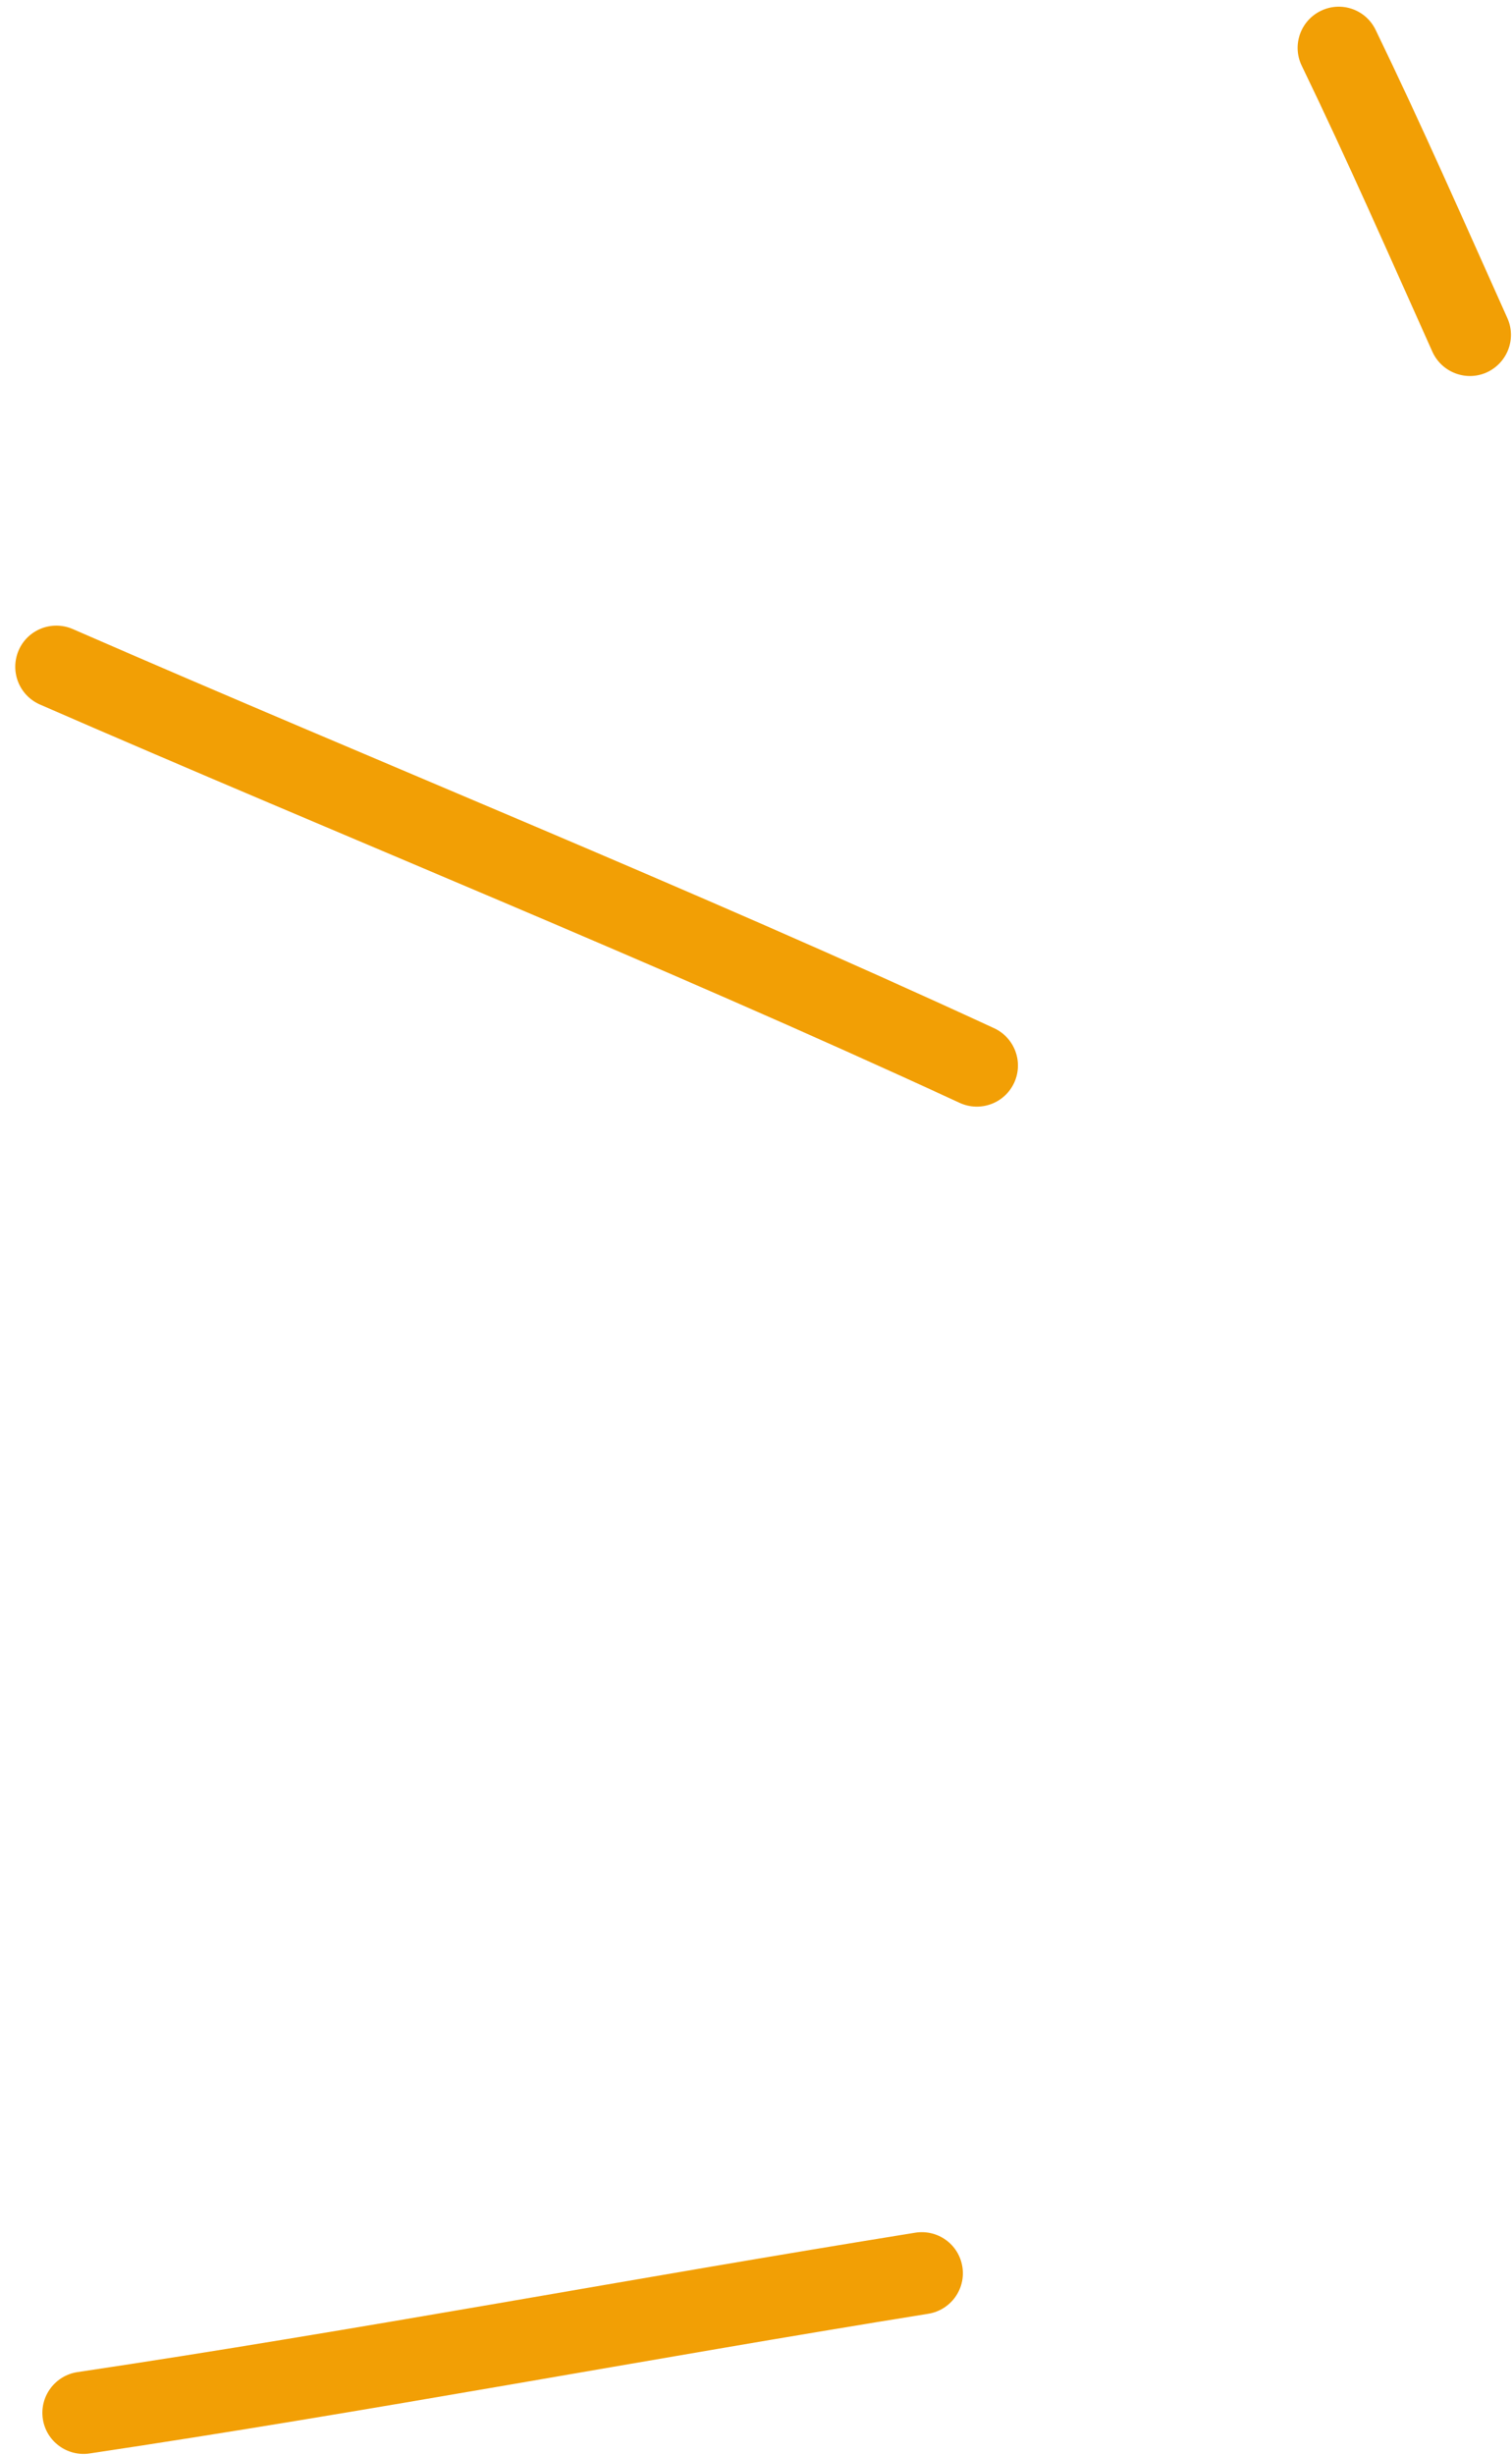 <svg viewBox="0 0 69 112" xmlns="http://www.w3.org/2000/svg">
<path d="m68.787 14.509c-1.98-4.41-3.9-8.79-6.008-13.14-0.45-0.938-1.567-1.327-2.497-0.877-0.938 0.45-1.328 1.575-0.878 2.505 2.092 4.327 3.998 8.67 5.963 13.05 0.427 0.945 1.538 1.365 2.475 0.945 0.945-0.427 1.373-1.538 0.945-2.482z" clip-rule="evenodd" fill="#F29F05" fill-rule="evenodd"/>
<path d="m45.365 46.908c-13.868-6.405-28.05-12.105-42.045-18.21-0.953-0.412-2.055 0.022-2.467 0.968-0.412 0.953 0.015 2.055 0.968 2.475 13.972 6.09 28.132 11.775 41.97 18.172 0.945 0.435 2.055 0.023 2.49-0.915 0.435-0.945 0.022-2.055-0.915-2.49z" clip-rule="evenodd" fill="#F29F05" fill-rule="evenodd"/>
<path d="m41.764 101.86c-12.75 2.048-25.462 4.455-38.235 6.36-1.02 0.158-1.725 1.11-1.575 2.13 0.15 1.027 1.11 1.732 2.13 1.582 12.787-1.912 25.515-4.32 38.28-6.375 1.02-0.165 1.718-1.125 1.553-2.145-0.165-1.027-1.125-1.717-2.153-1.552z" clip-rule="evenodd" fill="#F29F05" fill-rule="evenodd"/>
</svg>